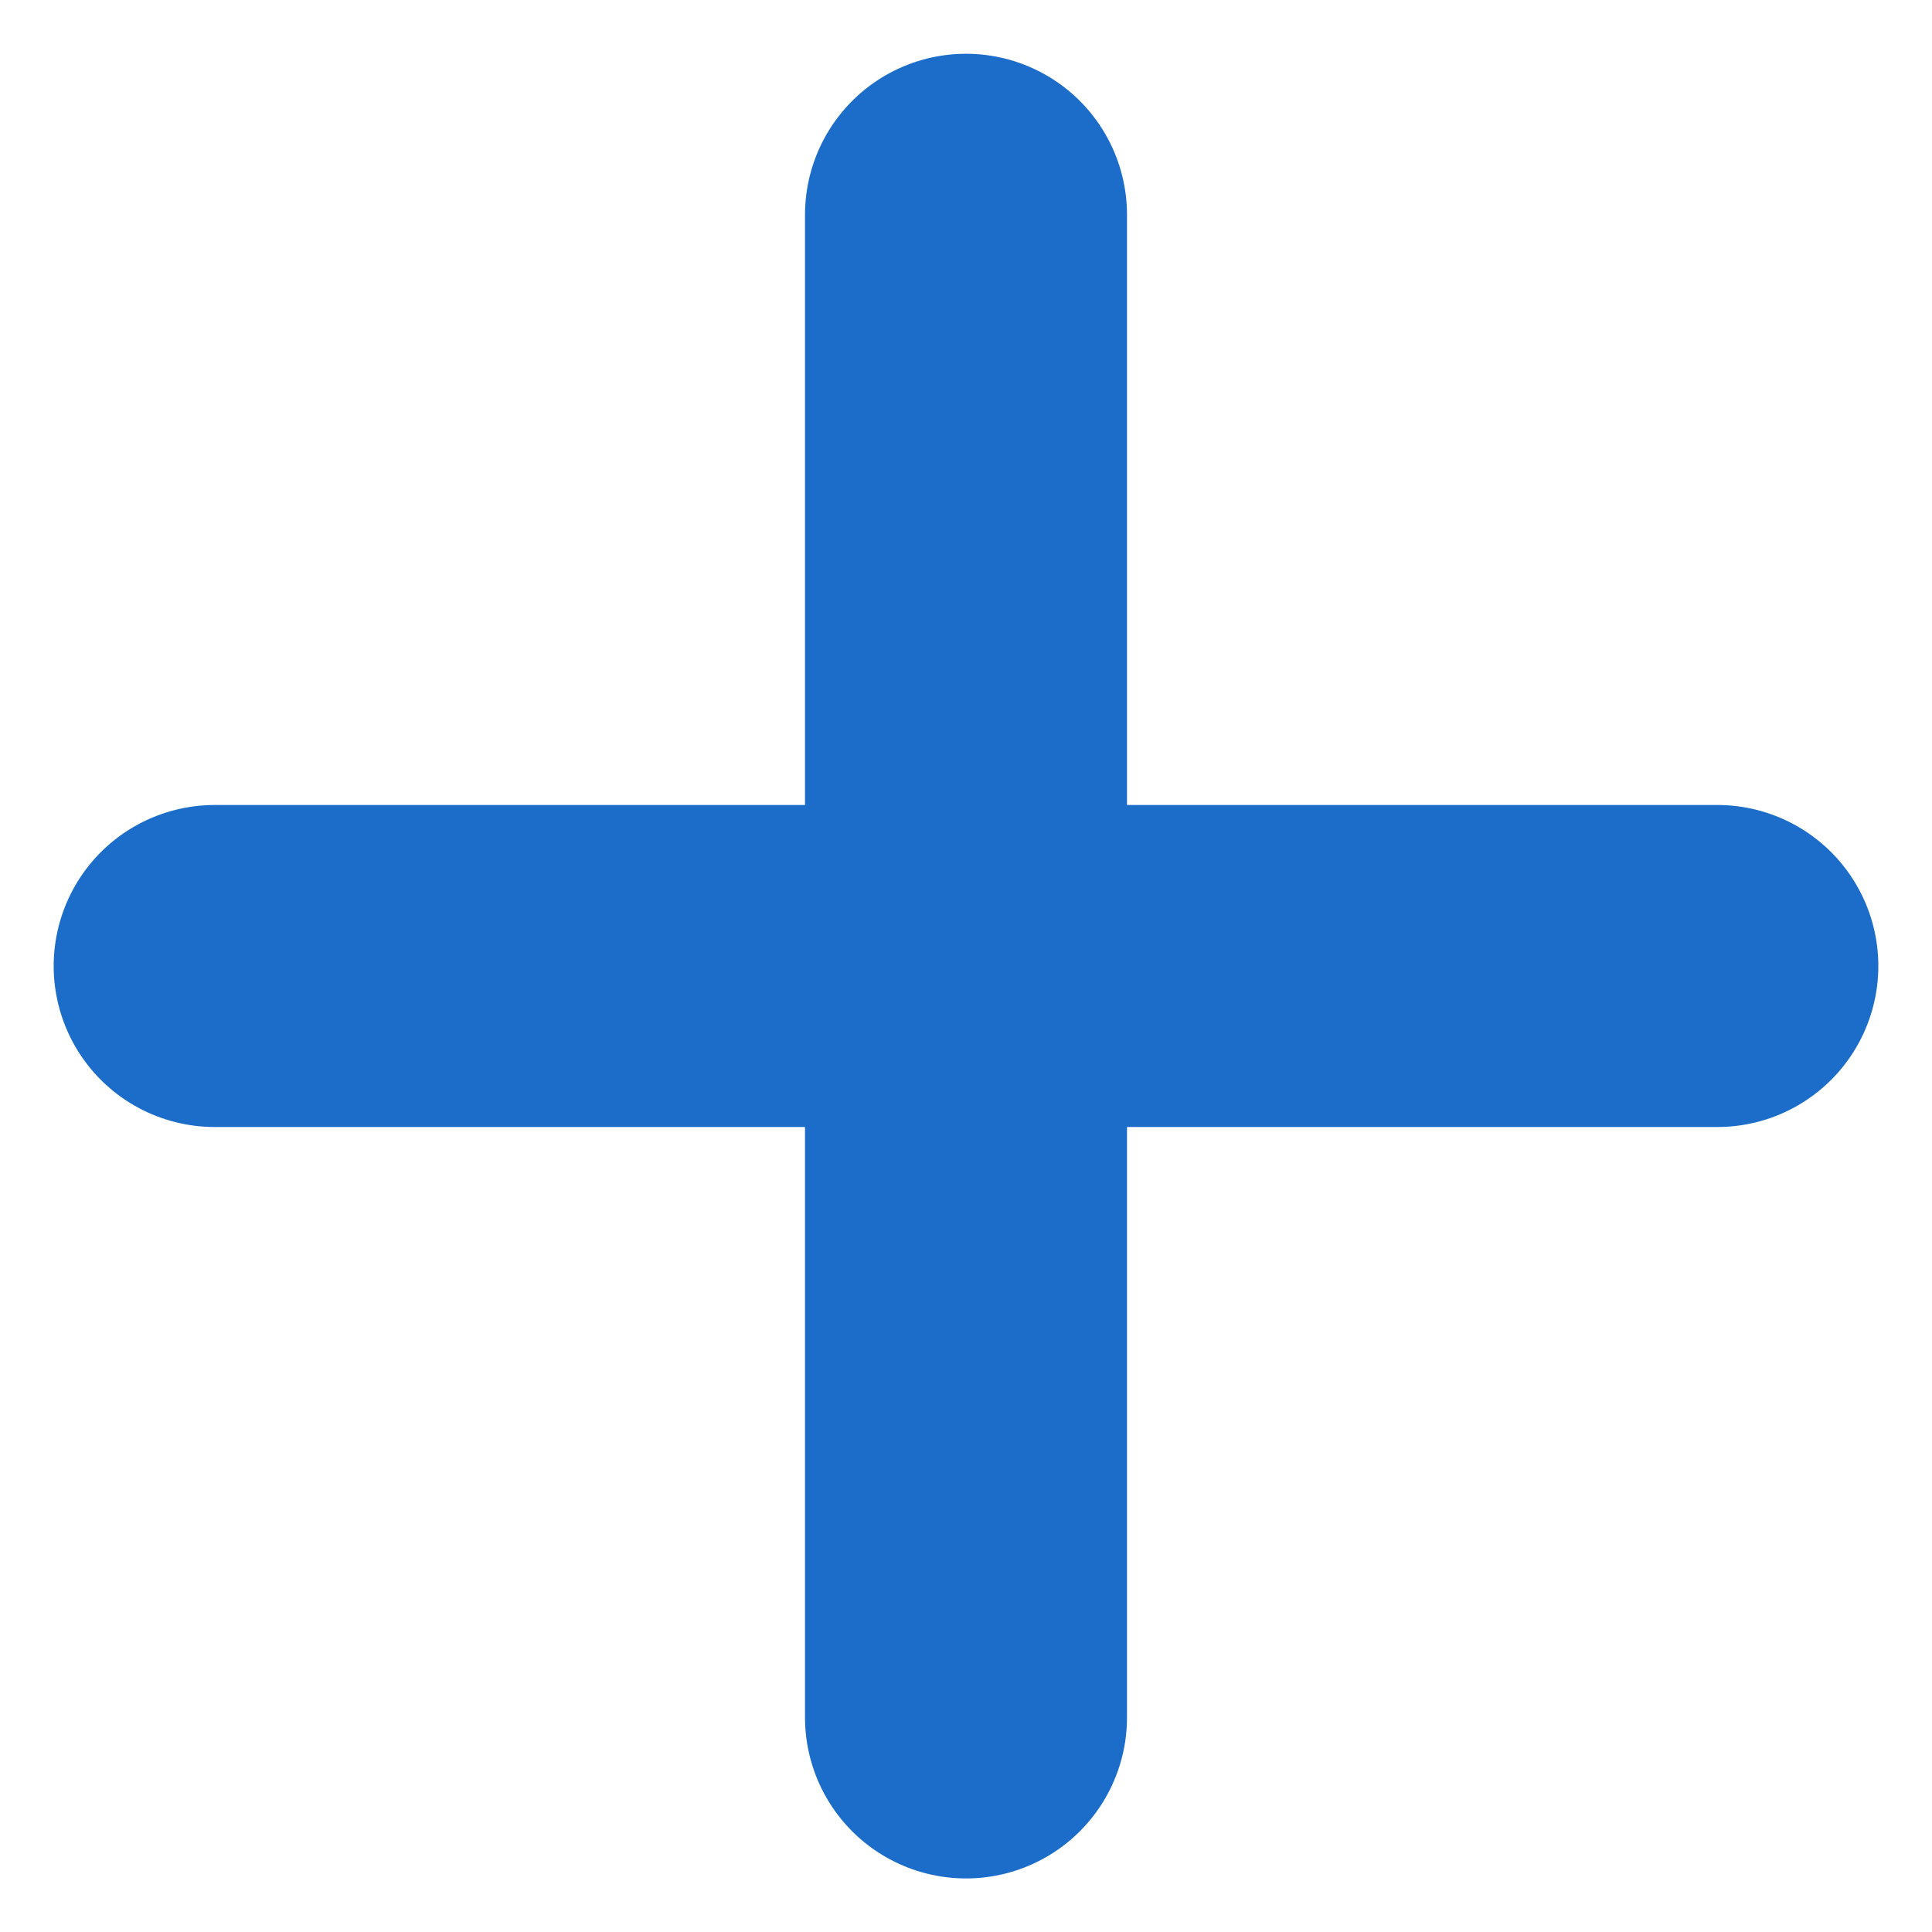 <svg width="18" height="18" viewBox="0 0 18 18" fill="none" xmlns="http://www.w3.org/2000/svg">
<path d="M16 9L2 9" stroke="#1C6DC9" stroke-width="3" stroke-linecap="round"/>
<path d="M9 2.001L9 16.001" stroke="#1C6DC9" stroke-width="3" stroke-linecap="round"/>
</svg>
